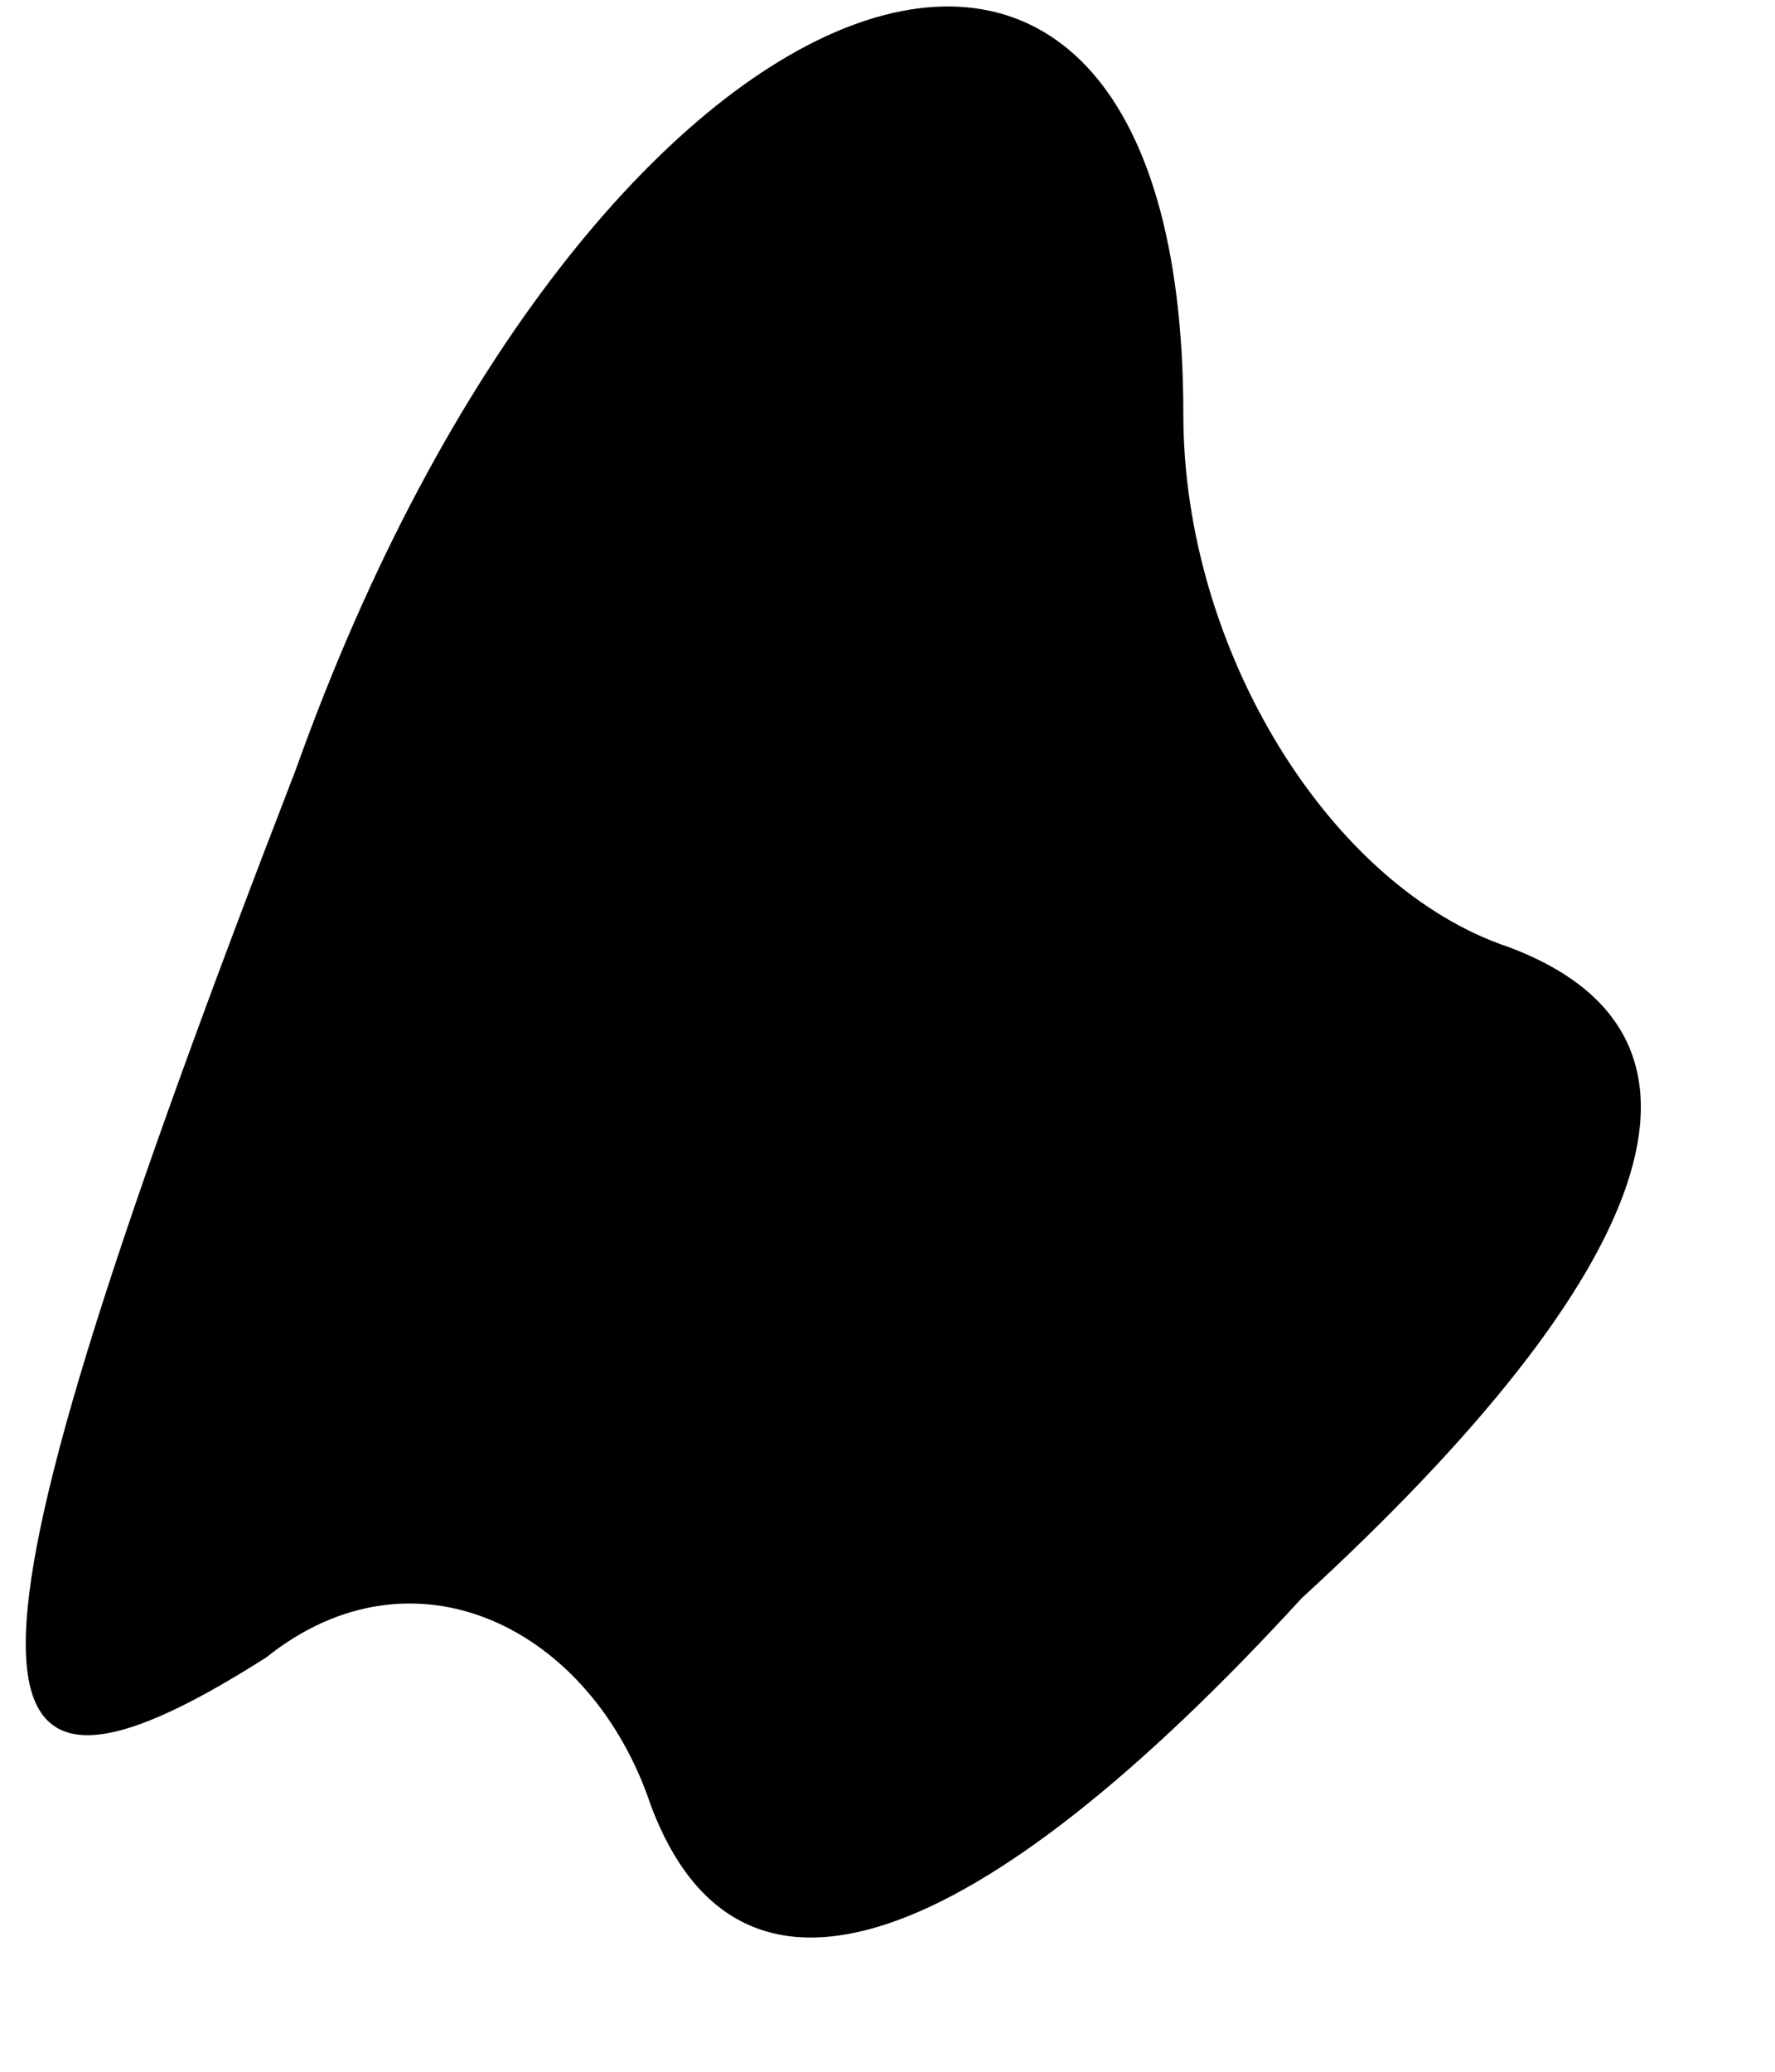 <?xml version="1.0" standalone="no"?>
<!DOCTYPE svg PUBLIC "-//W3C//DTD SVG 20010904//EN"
 "http://www.w3.org/TR/2001/REC-SVG-20010904/DTD/svg10.dtd">
<svg version="1.0" xmlns="http://www.w3.org/2000/svg"
 width="6pt" height="7pt" viewBox="0 0 6 7"
 preserveAspectRatio="xMidYMid meet">
<g transform="translate(0,7) scale(0.1,-0.1)"
fill="#000000" stroke="none">
<path fill="#000000" stroke="none" d="M10 44 c-12 -31 -12 -37 -1 -30 5 4 11
1 13 -5 3 -8 11 -5 22 7 12 11 15 19 7 22 -6 2 -11 10 -11 18 0 23 -20 16 -30
-12z"/>
</g>
</svg>
